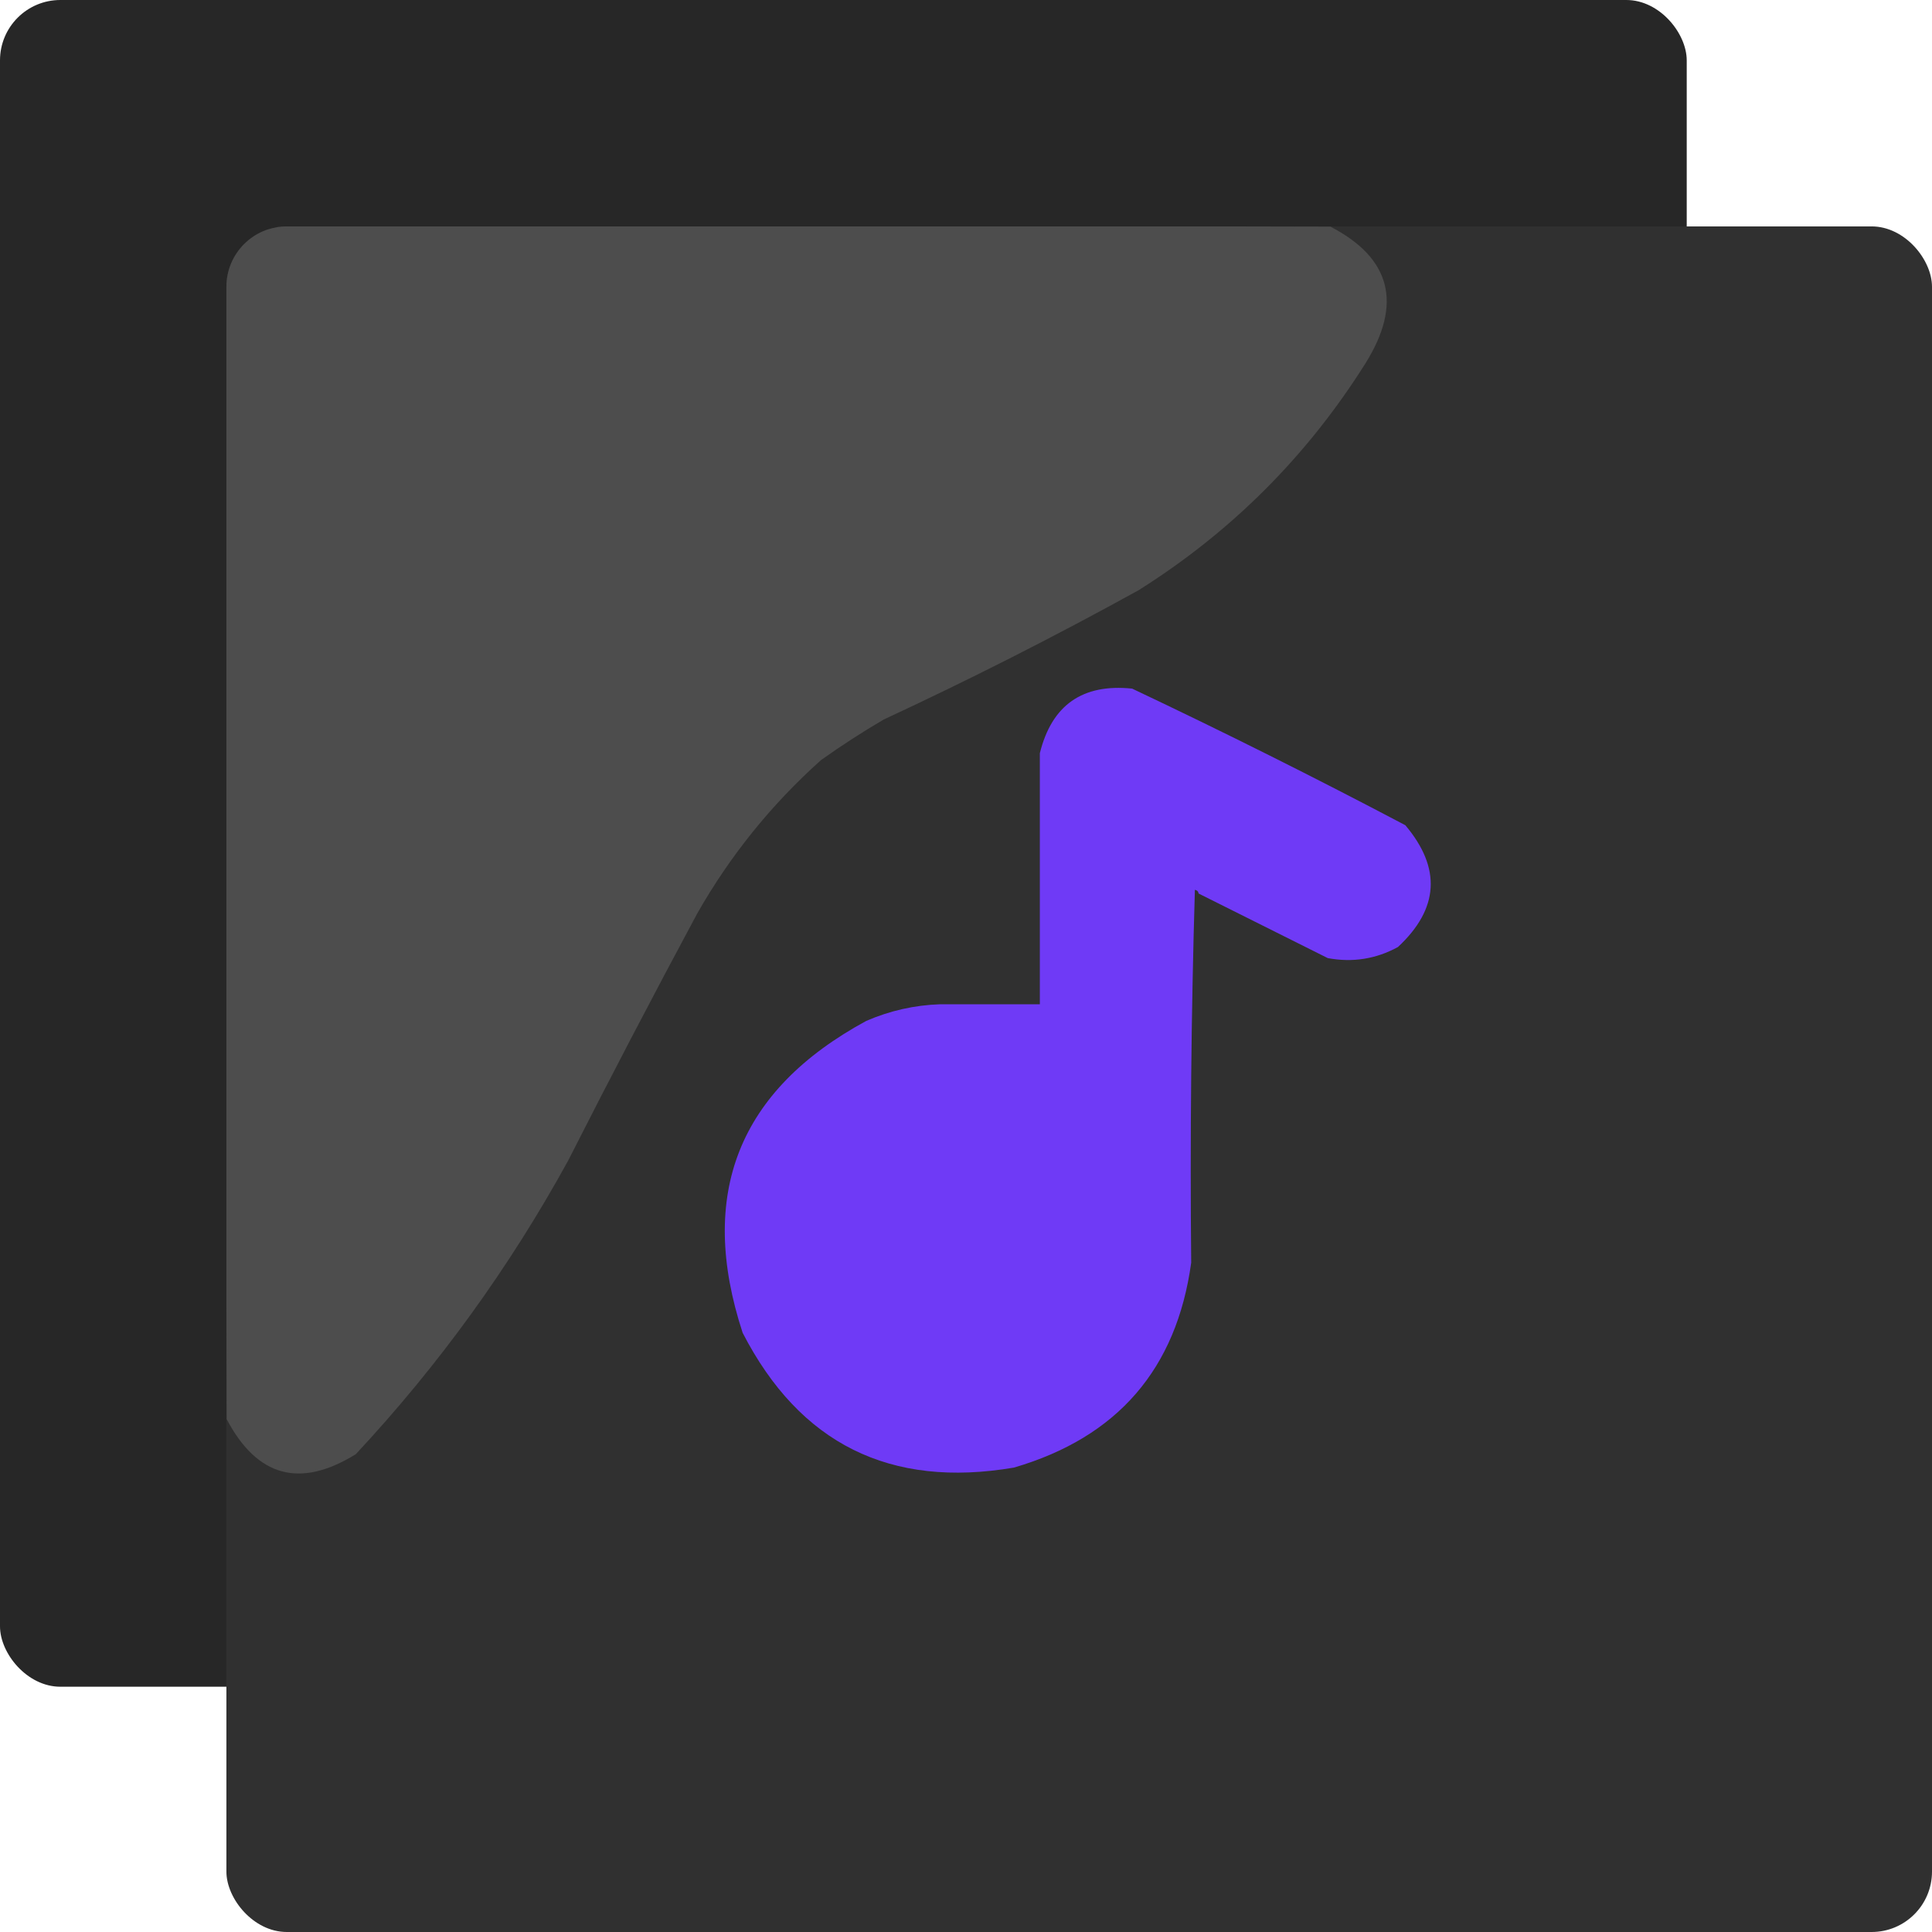 <svg width="512" height="512" viewBox="0 0 512 512" fill="none" xmlns="http://www.w3.org/2000/svg">
<g clip-path="url(#clip0_8_10)">
<rect width="447" height="447" rx="16" fill="#272727"/>
<g clip-path="url(#clip1_8_10)">
<rect x="60" y="60" width="452" height="452" rx="16" fill="#303030"/>
<path fill-rule="evenodd" clip-rule="evenodd" d="M317.637 236.789C317.578 236.258 317.253 235.932 316.659 235.81C315.68 268.742 315.355 301.68 315.68 334.624C311.806 362.801 296.152 380.901 268.719 388.923C235.919 394.527 211.949 382.623 196.81 353.213C184.773 316.475 195.699 288.918 229.585 270.542C235.846 267.835 242.367 266.367 249.152 266.139C257.957 266.139 266.763 266.139 275.568 266.139C275.568 243.963 275.568 221.788 275.568 199.611C278.726 186.84 286.88 181.132 300.027 182.49C324.432 194.041 348.565 206.107 372.425 218.689C382.018 230.059 381.365 240.821 370.468 250.975C364.645 254.153 358.449 255.131 351.879 253.91C340.44 248.19 329.025 242.483 317.637 236.789Z" fill="#6F3AF6"/>
<path fill-rule="evenodd" clip-rule="evenodd" d="M352.589 60.061C368.627 68.406 371.726 80.472 361.884 96.26C346.393 120.883 326.337 140.939 301.715 156.429C279.639 168.609 257.137 180.022 234.208 190.672C228.498 194.016 222.953 197.602 217.576 201.433C204.443 213.189 193.519 226.723 184.801 242.035C173.137 263.731 161.724 285.581 150.559 307.585C135.041 335.847 116.29 361.773 94.304 385.364C79.537 394.519 68.123 391.42 60.061 376.07C59.898 275.298 59.511 174.467 60 73.697C61.468 64.403 67.827 60.978 74.675 60C167.618 59.511 259.645 59.898 352.589 60.061Z" fill="#4D4D4D"/>
</g>
</g>
<defs>
<clipPath id="clip0_8_10">
<rect width="512" height="512" fill="white"/>
</clipPath>
<clipPath id="clip1_8_10">
<rect x="60" y="60" width="452" height="452" rx="16" fill="white"/>
</clipPath>
</defs>
</svg>
